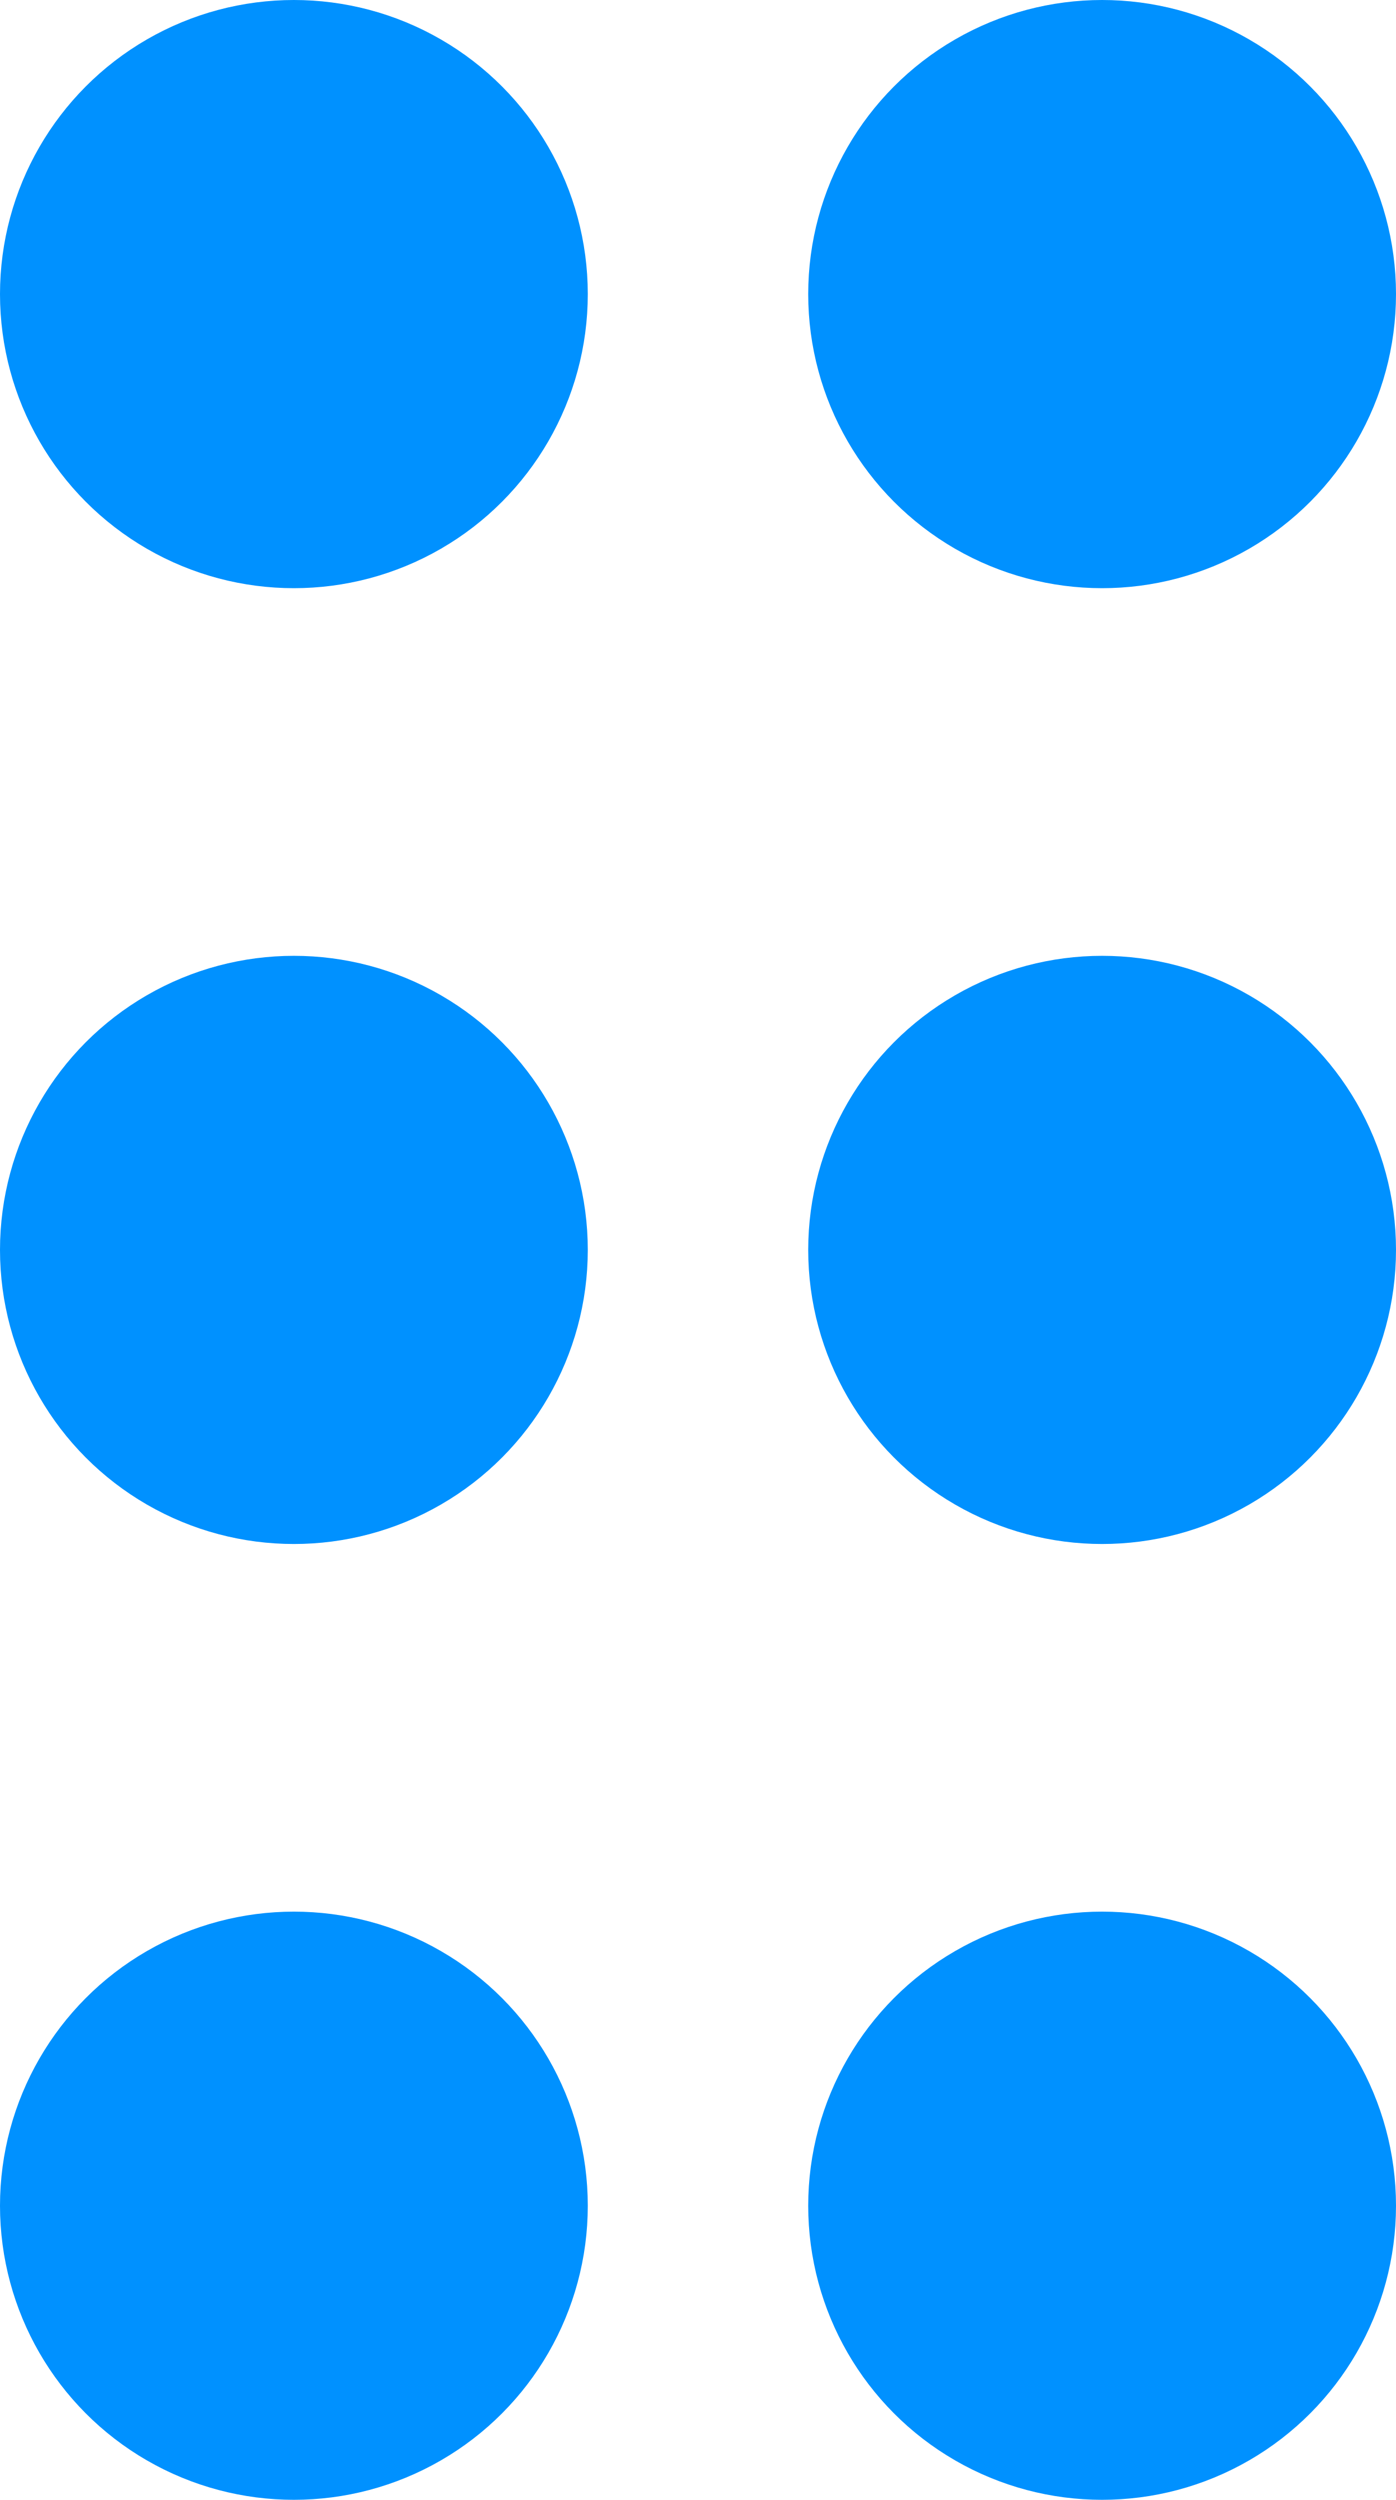 <?xml version="1.0" encoding="UTF-8"?>
<svg width="19px" height="34px" viewBox="0 0 19 34" version="1.1" xmlns="http://www.w3.org/2000/svg" xmlns:xlink="http://www.w3.org/1999/xlink">
    <!-- Generator: Sketch 60.1 (88133) - https://sketch.com -->
    <title>Group 31</title>
    <desc>Created with Sketch.</desc>
    <g id="最终版" stroke="none" stroke-width="1" fill="none" fill-rule="evenodd">
        <g id="板块移动" transform="translate(-781, -751)" fill="#0091FF">
            <g id="Group-31" transform="translate(781, 751)">
                <circle id="Oval" cx="4" cy="4" r="4"></circle>
                <circle id="Oval" cx="15" cy="4" r="4"></circle>
                <circle id="Oval" cx="4" cy="17" r="4"></circle>
                <circle id="Oval" cx="15" cy="17" r="4"></circle>
                <circle id="Oval" cx="4" cy="30" r="4"></circle>
                <circle id="Oval" cx="15" cy="30" r="4"></circle>
            </g>
        </g>
    </g>
</svg>